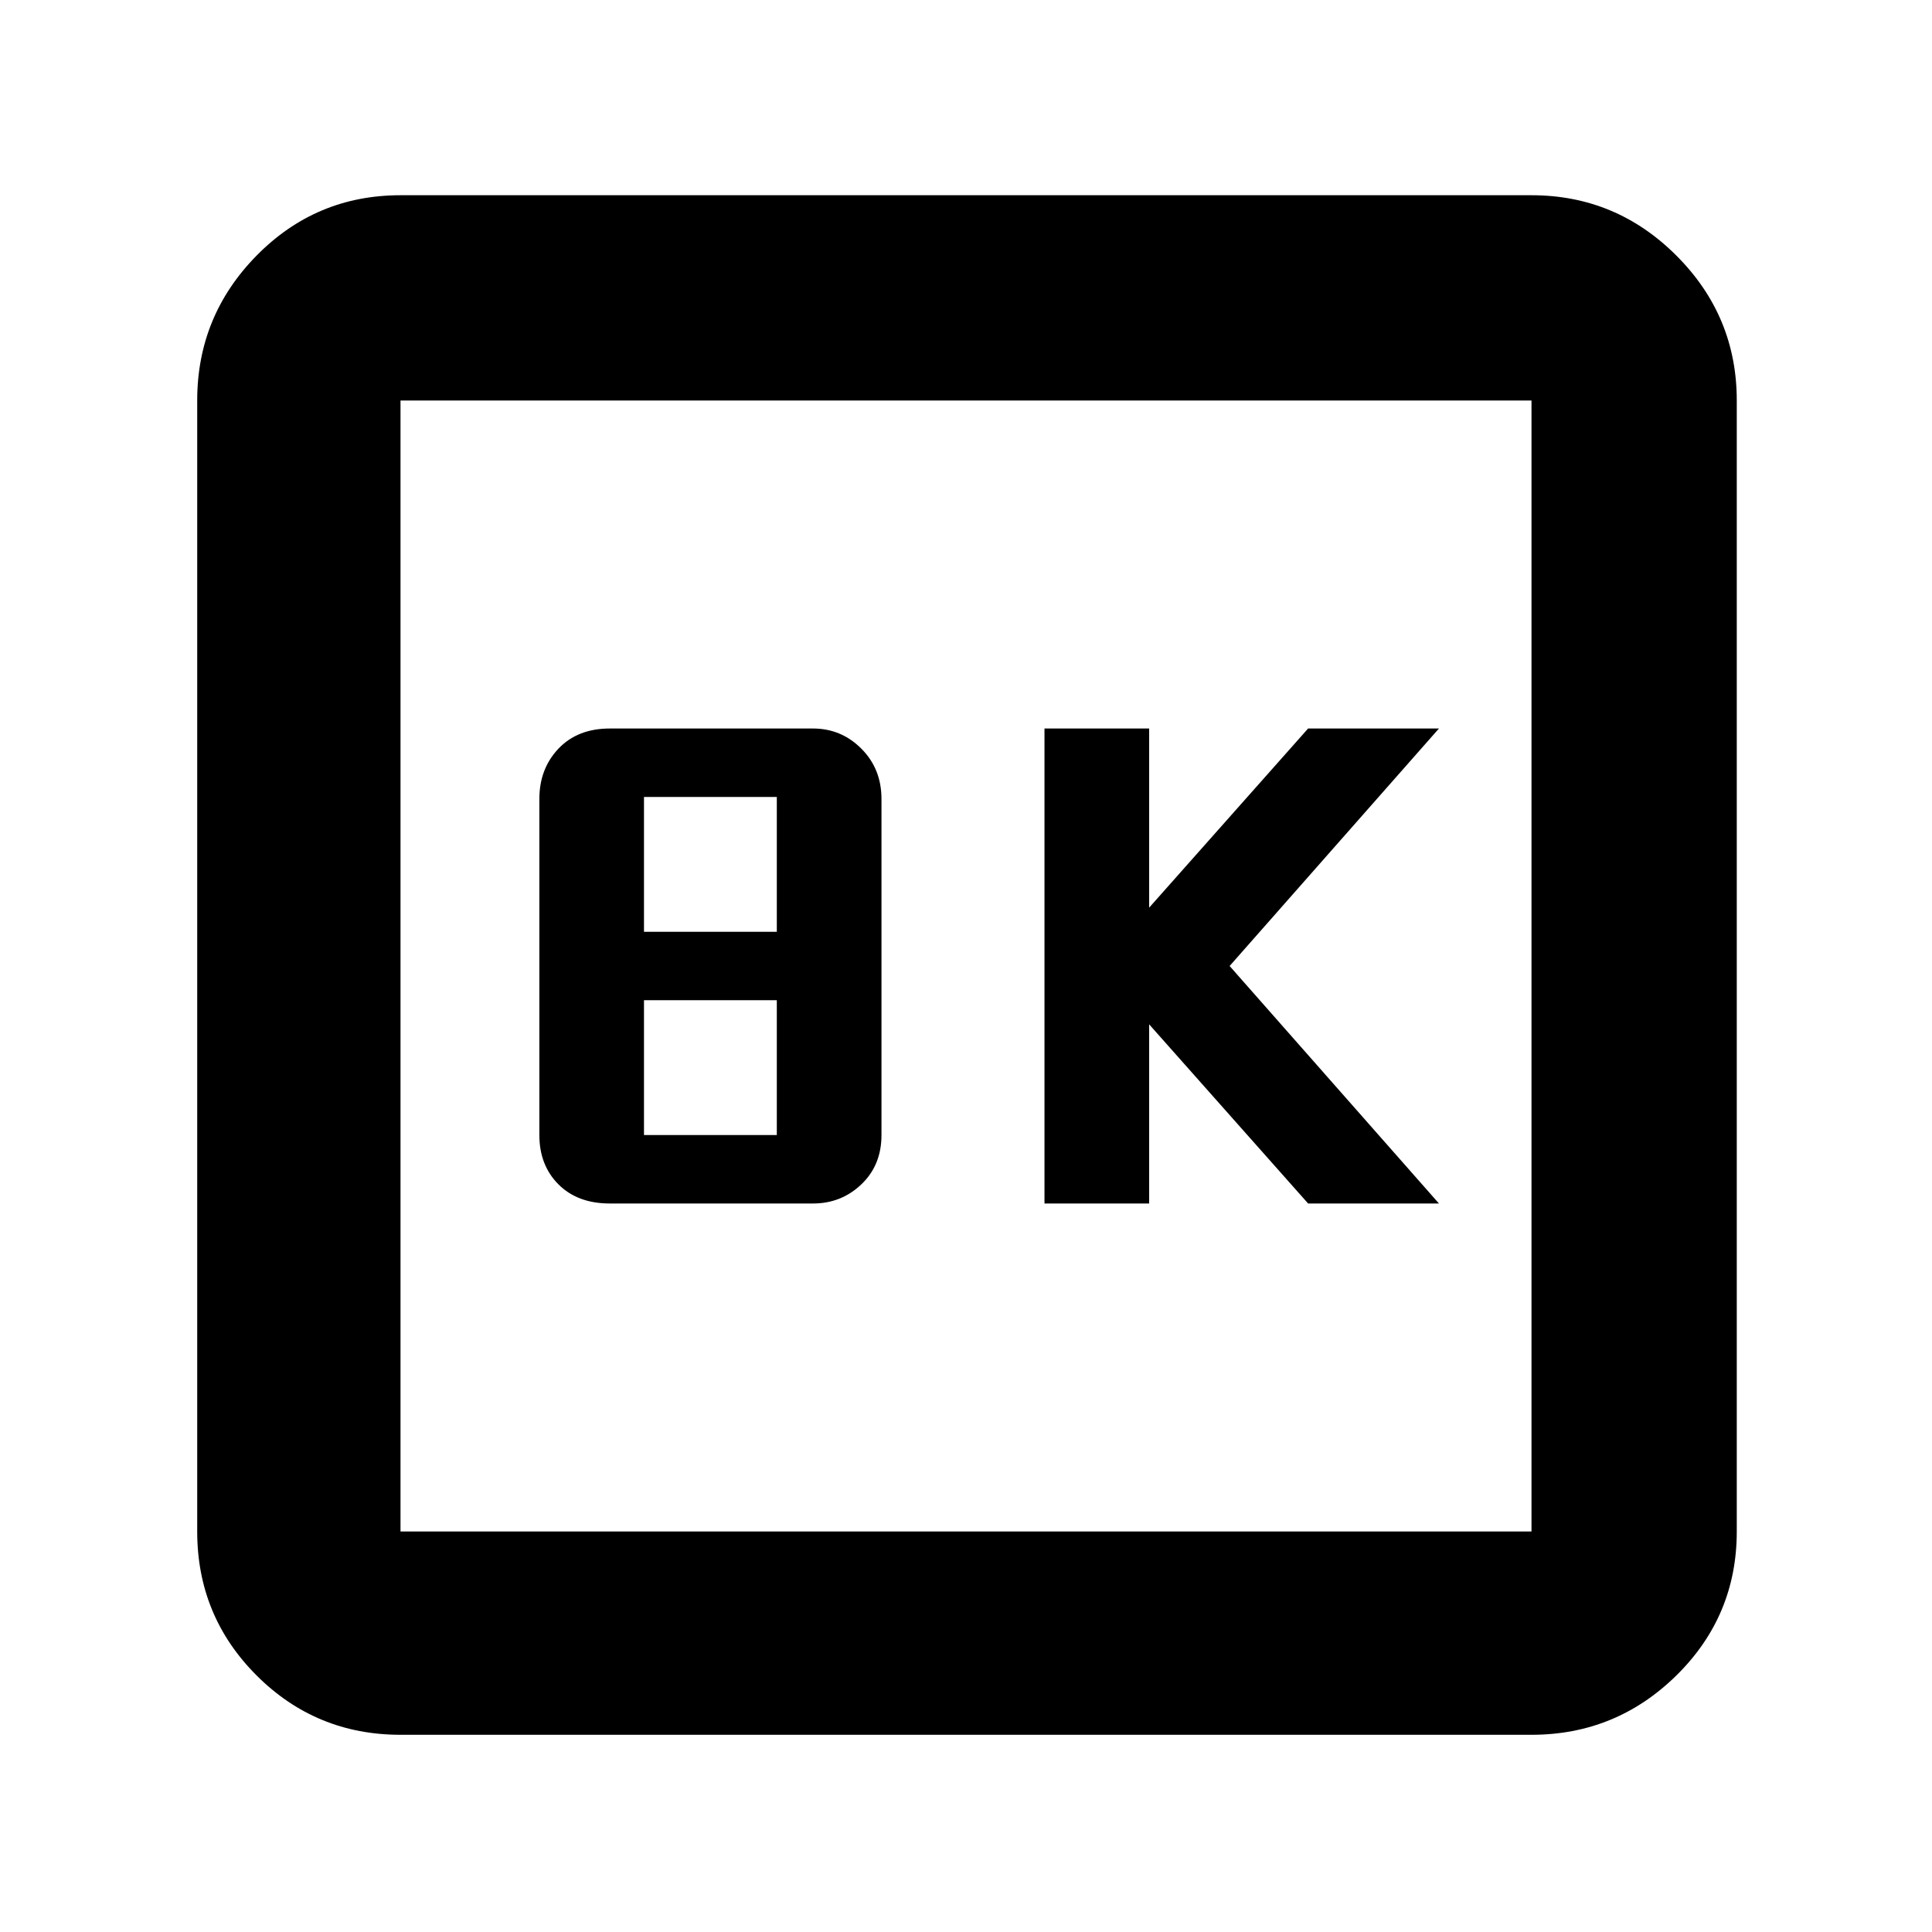 <svg xmlns="http://www.w3.org/2000/svg" height="40" width="40"><path d="M21.625 24.917h2.167v-3.709l3.291 3.709h2.709L25.458 20l4.334-4.917h-2.709l-3.291 3.709v-3.709h-2.167Zm-9 0h4.208q.584 0 1-.396.417-.396.417-1.021v-6.958q0-.625-.417-1.042-.416-.417-1-.417h-4.208q-.667 0-1.063.417-.395.417-.395 1.042V23.5q0 .625.395 1.021.396.396 1.063.396Zm.708-5.625V16.5h2.75v2.792Zm0 4.208v-2.792h2.75V23.5ZM8.292 35.917q-1.75 0-2.98-1.229-1.229-1.23-1.229-2.98V8.292q0-1.75 1.229-3 1.23-1.25 2.98-1.25h23.416q1.75 0 3 1.25t1.25 3v23.416q0 1.75-1.25 2.98-1.25 1.229-3 1.229Zm0-4.209h23.416V8.292H8.292v23.416Zm0-23.416v23.416V8.292Z"/></svg>